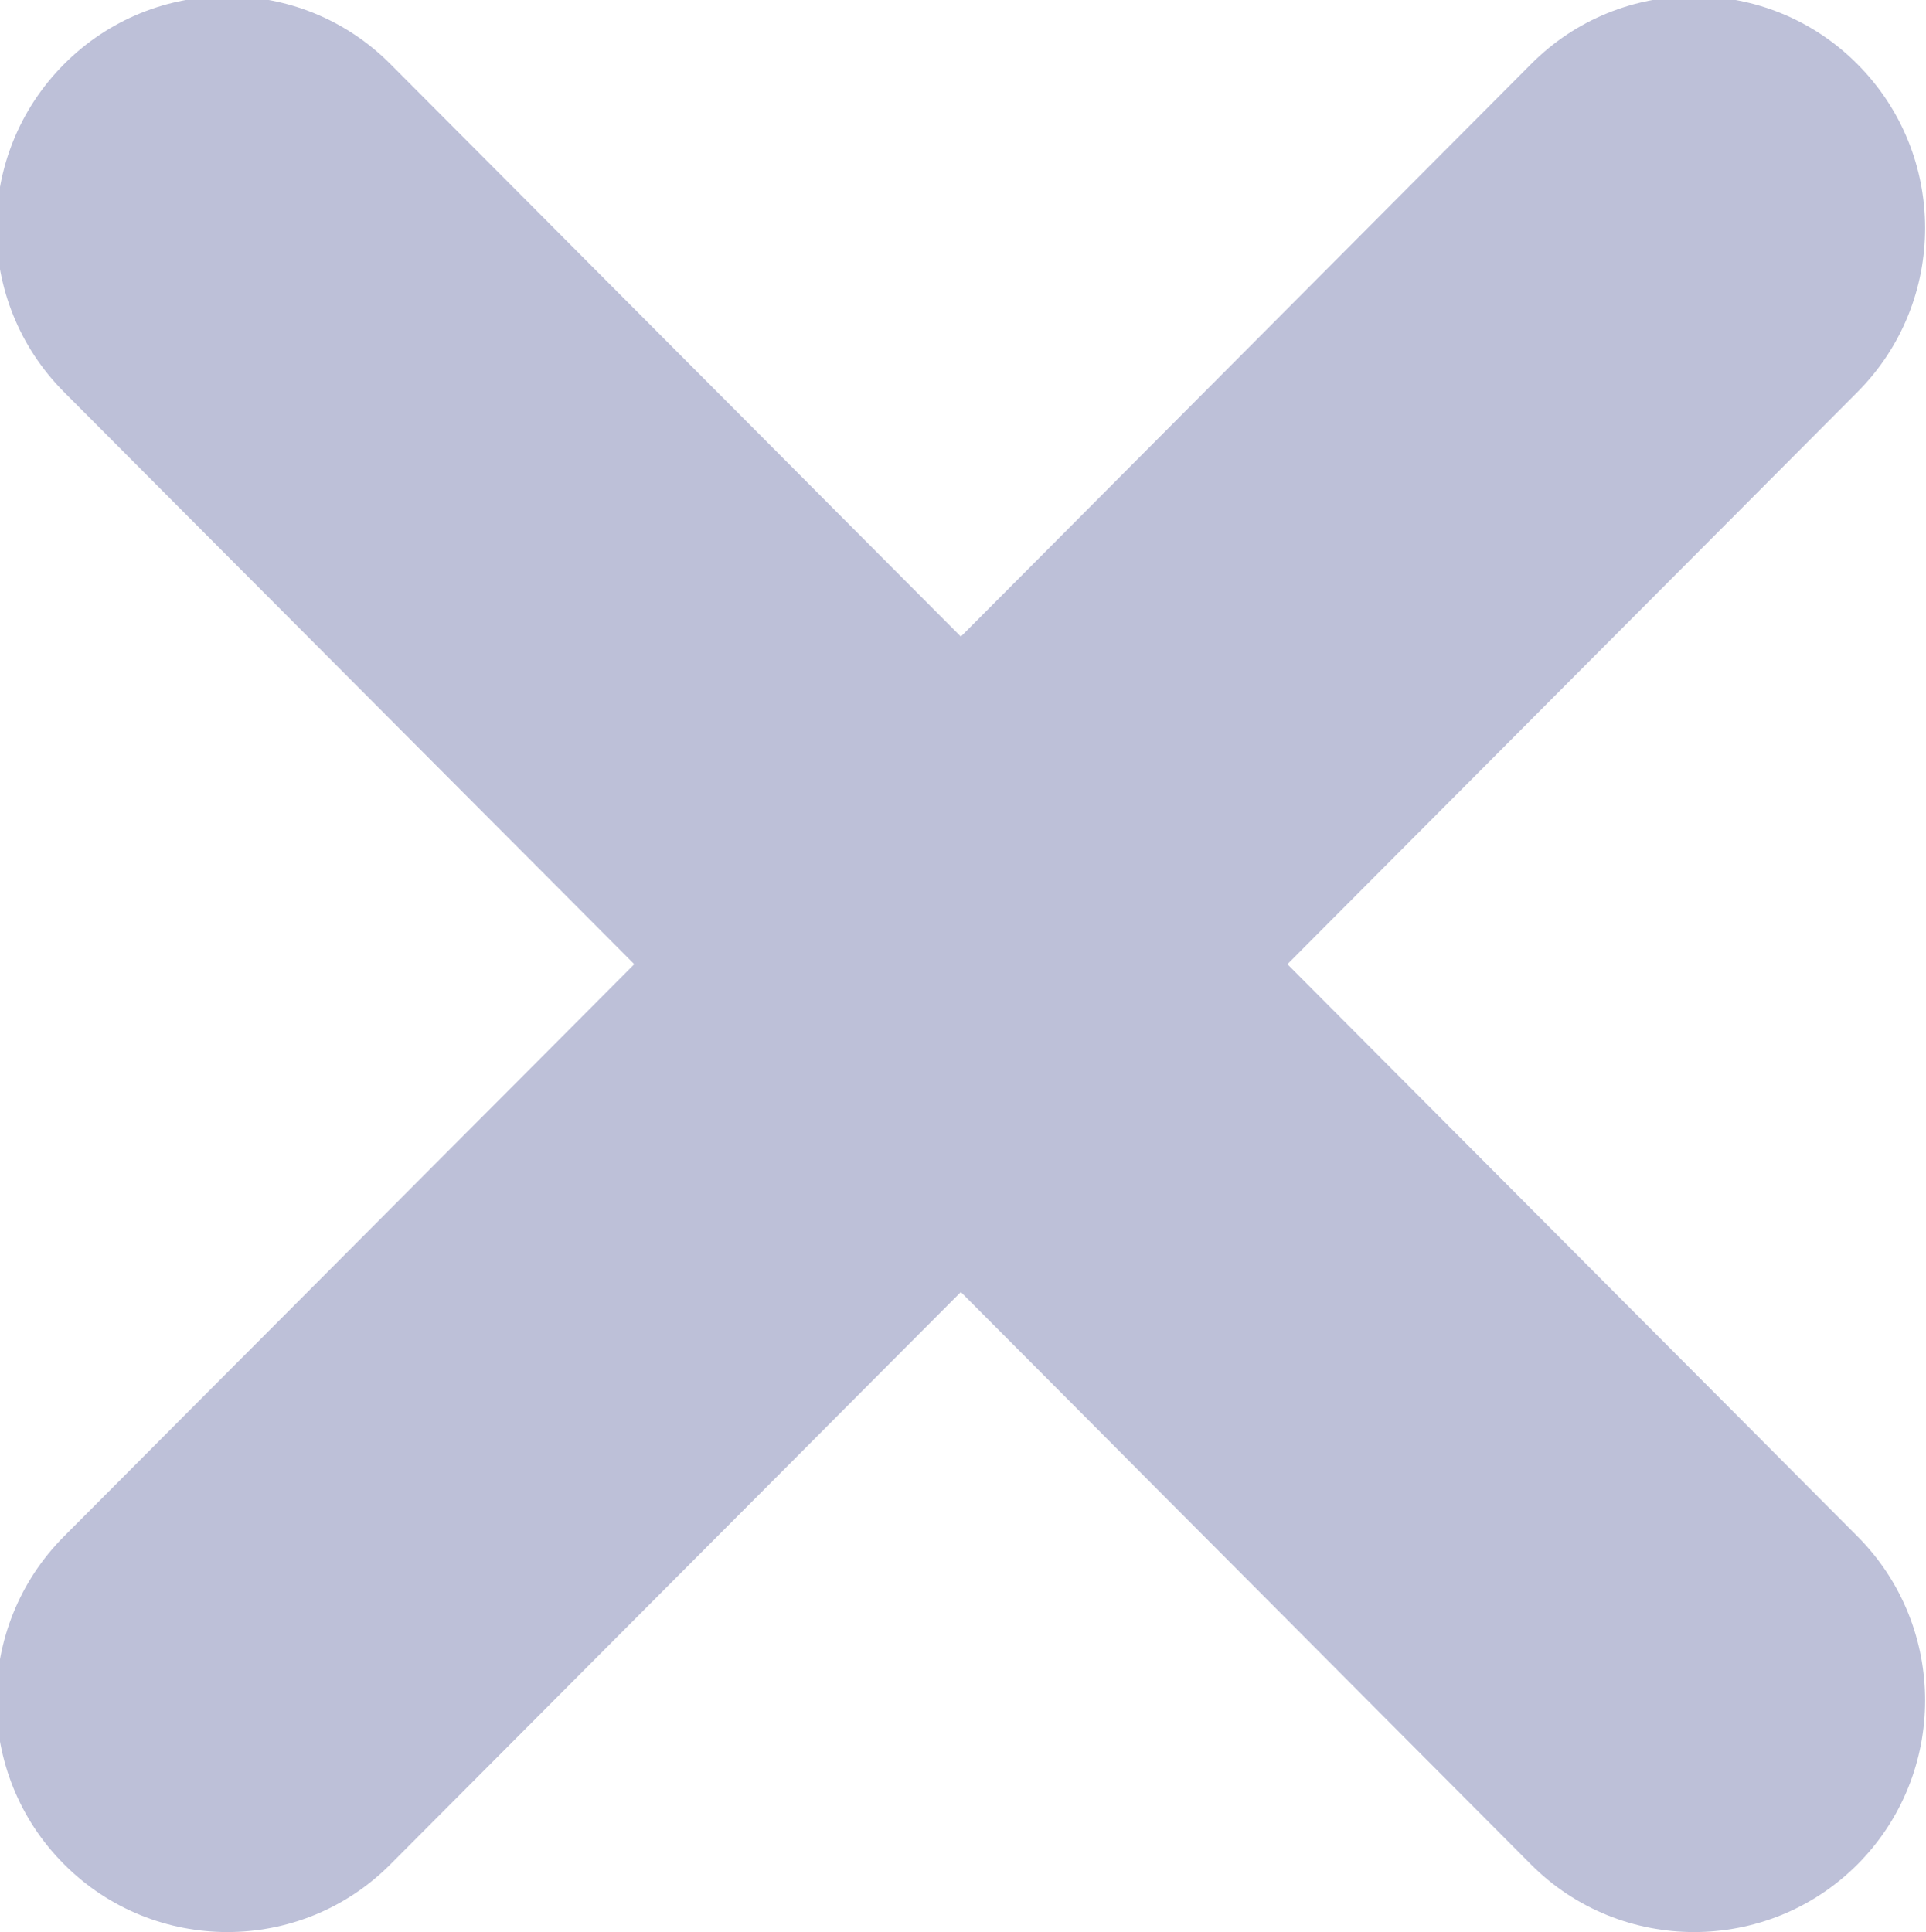 <svg xmlns="http://www.w3.org/2000/svg" xmlns:xlink="http://www.w3.org/1999/xlink" preserveAspectRatio="xMidYMid" width="8.97" height="9" viewBox="0 0 8.97 9">
  <defs>
    <style>
      .cls-1 {
        fill: #bdc0d8;
        fill-rule: evenodd;
      }
    </style>
  </defs>
  <path d="M5.996,4.491 L8.651,1.826 C9.071,1.404 9.071,0.721 8.651,0.299 C8.231,-0.123 7.549,-0.123 7.130,0.299 L4.475,2.965 L1.819,0.299 C1.399,-0.123 0.718,-0.123 0.298,0.299 C-0.122,0.721 -0.122,1.404 0.298,1.826 L2.954,4.491 L0.298,7.156 C-0.122,7.578 -0.122,8.262 0.298,8.683 C0.508,8.894 0.784,8.999 1.059,8.999 C1.334,8.999 1.609,8.894 1.819,8.683 L4.475,6.018 L7.130,8.684 C7.339,8.894 7.615,8.999 7.890,8.999 C8.166,8.999 8.441,8.894 8.651,8.684 C9.071,8.262 9.071,7.578 8.651,7.156 L5.996,4.491 Z" class="cls-1"/>
</svg>

